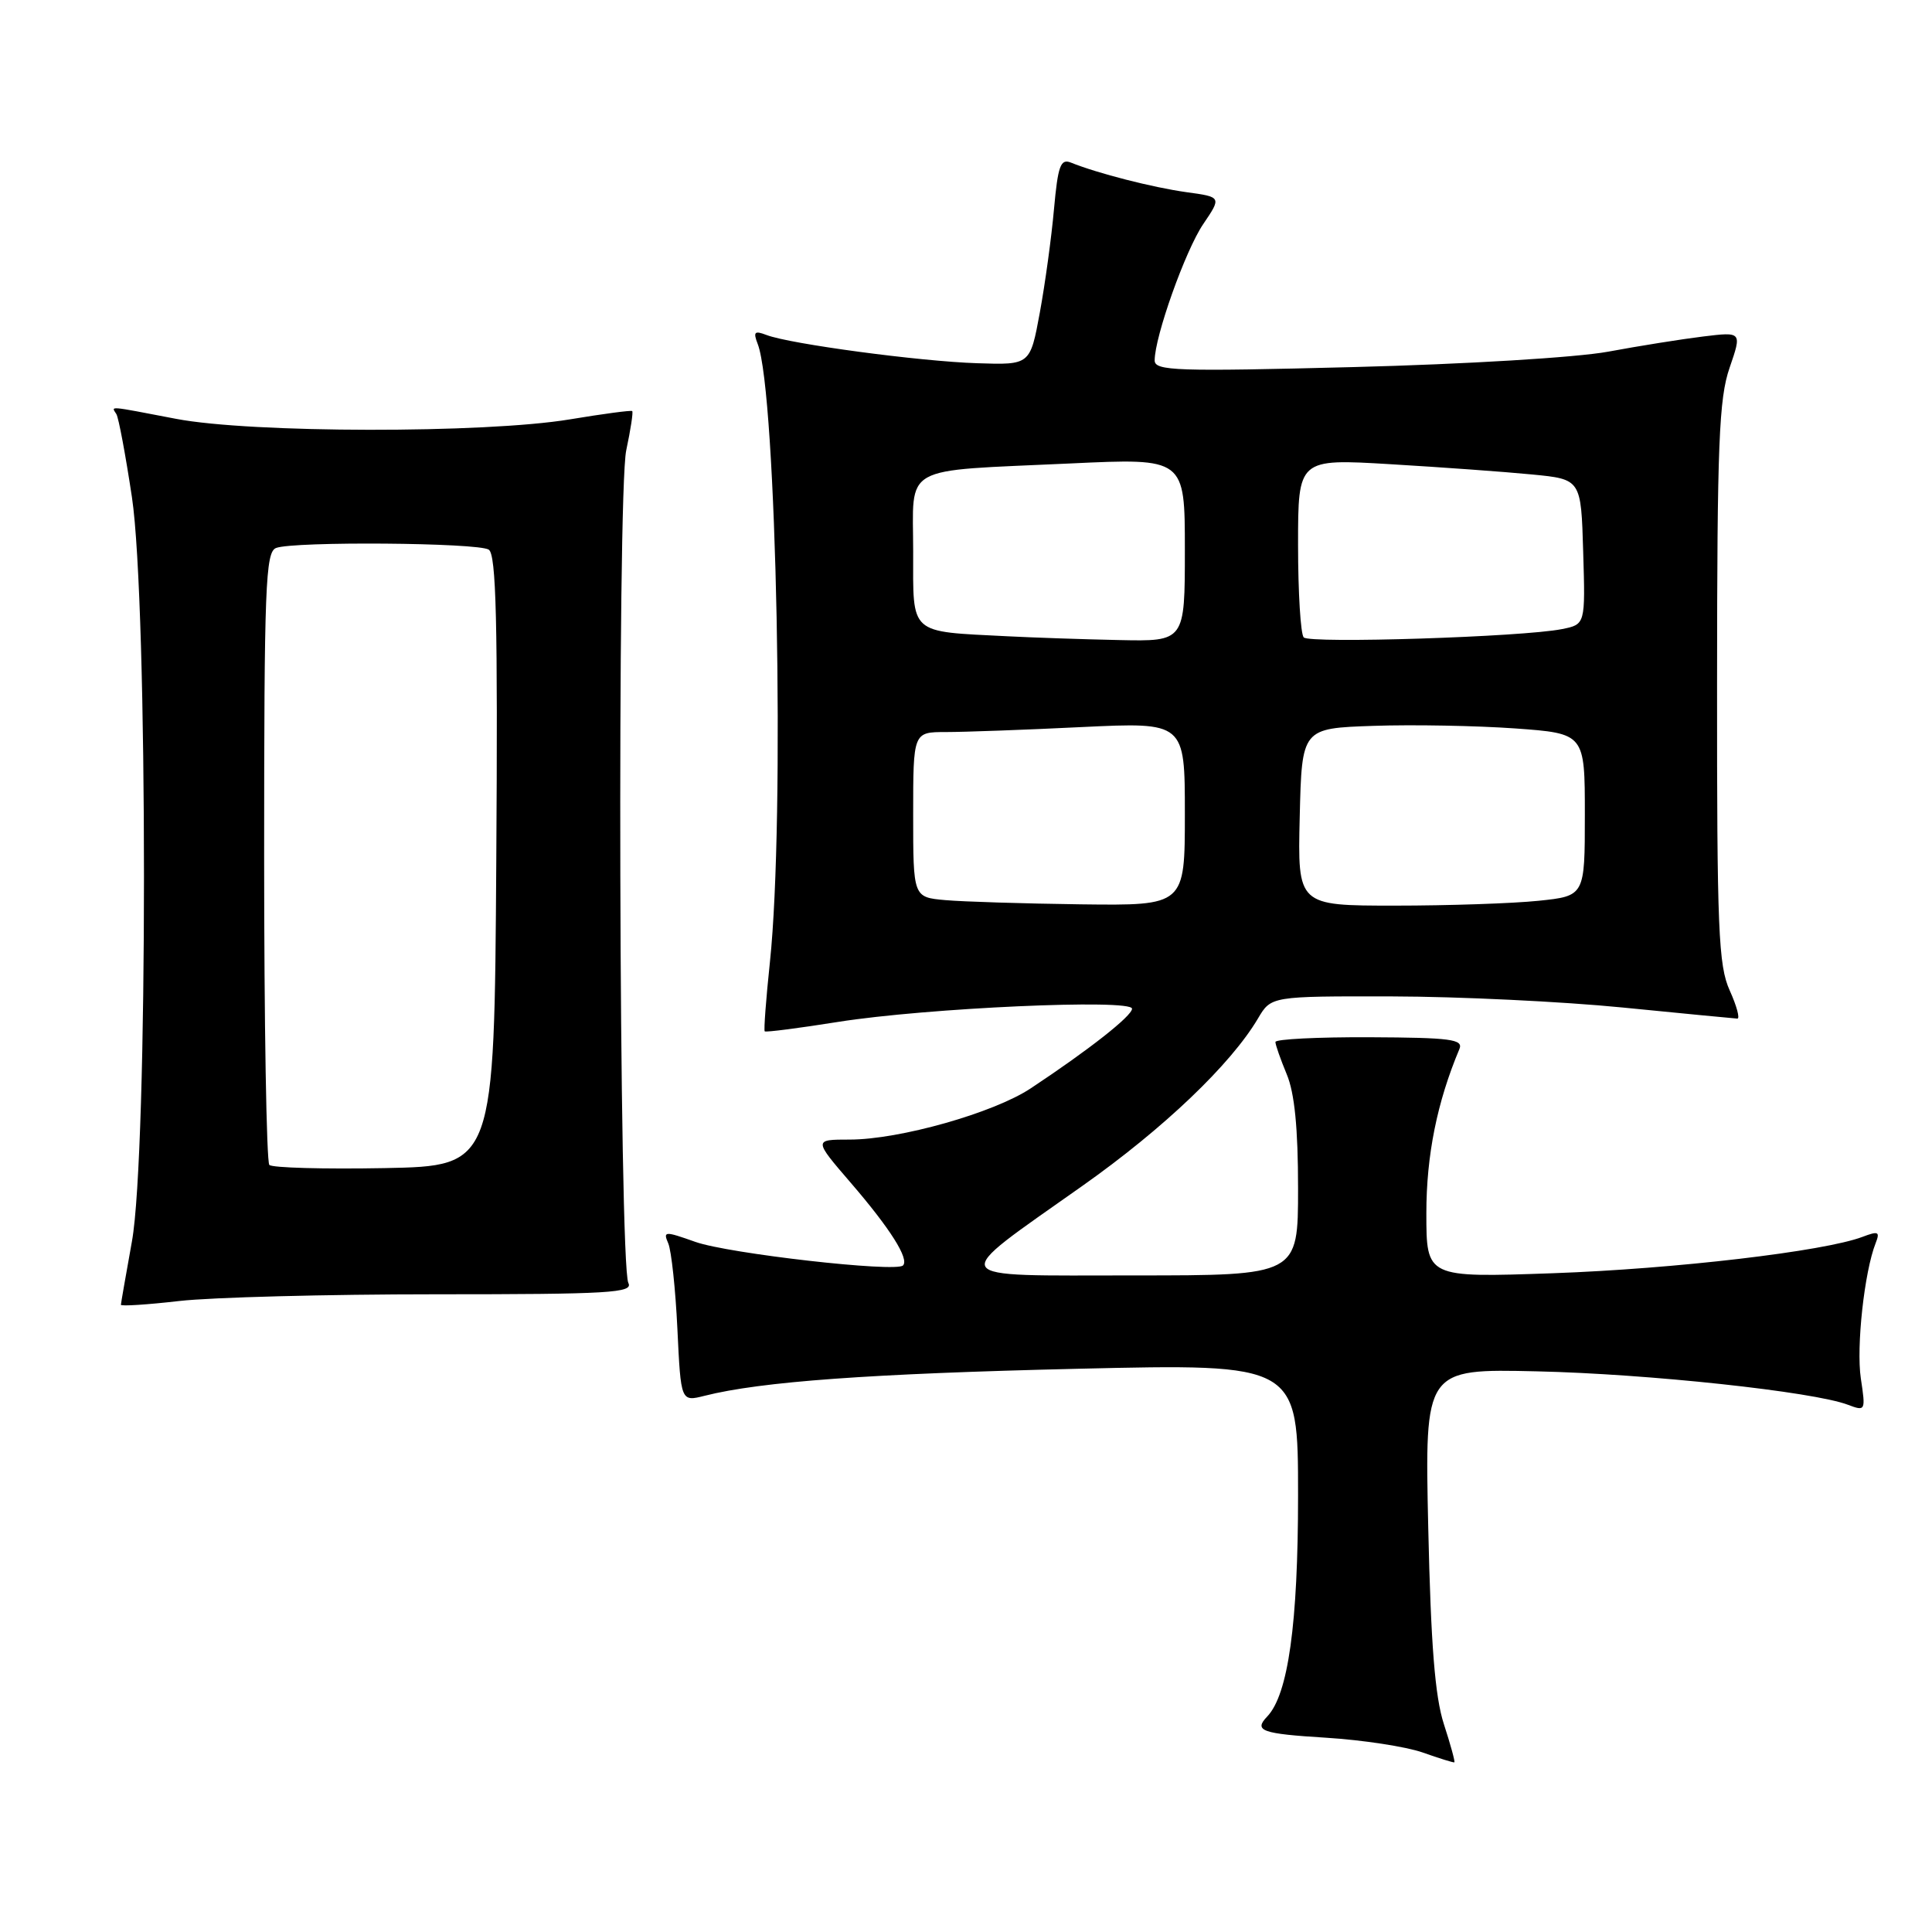 <?xml version="1.0" encoding="UTF-8" standalone="no"?>
<!DOCTYPE svg PUBLIC "-//W3C//DTD SVG 1.1//EN" "http://www.w3.org/Graphics/SVG/1.1/DTD/svg11.dtd" >
<svg xmlns="http://www.w3.org/2000/svg" xmlns:xlink="http://www.w3.org/1999/xlink" version="1.1" viewBox="0 0 256 256">
 <g >
 <path fill="currentColor"
d=" M 191.32 228.45 C 190.14 224.80 189.60 217.98 189.25 202.44 C 188.78 181.37 188.78 181.37 203.64 181.71 C 218.36 182.04 240.29 184.40 244.86 186.14 C 247.19 187.02 247.22 186.95 246.57 182.65 C 245.95 178.47 247.03 168.54 248.53 164.73 C 249.13 163.20 248.90 163.09 246.79 163.89 C 241.73 165.81 221.92 168.14 205.75 168.71 C 189.00 169.30 189.00 169.30 189.00 160.74 C 189.00 153.10 190.42 146.03 193.38 139.00 C 193.92 137.71 192.22 137.49 181.51 137.44 C 174.63 137.41 169.00 137.69 169.00 138.07 C 169.00 138.45 169.68 140.37 170.50 142.35 C 171.54 144.83 172.00 149.48 172.00 157.47 C 172.00 169.00 172.00 169.00 150.35 169.00 C 124.88 169.00 125.40 169.88 143.43 157.13 C 154.18 149.54 163.09 141.04 166.69 134.95 C 168.43 132.00 168.43 132.00 184.47 132.03 C 193.28 132.05 207.03 132.71 215.00 133.50 C 222.97 134.29 229.81 134.95 230.20 134.97 C 230.58 134.99 230.13 133.31 229.20 131.25 C 227.70 127.94 227.50 123.20 227.52 90.50 C 227.53 58.82 227.77 52.81 229.18 48.73 C 230.82 43.96 230.82 43.96 225.66 44.59 C 222.82 44.94 217.16 45.84 213.08 46.60 C 208.88 47.37 194.22 48.26 179.33 48.64 C 155.90 49.24 153.00 49.15 153.00 47.76 C 153.00 44.61 157.07 33.18 159.43 29.70 C 161.87 26.10 161.87 26.10 157.18 25.46 C 152.75 24.84 145.42 22.97 141.89 21.54 C 140.53 21.00 140.18 21.97 139.66 27.70 C 139.33 31.44 138.48 37.62 137.78 41.43 C 136.50 48.36 136.50 48.36 129.50 48.13 C 121.90 47.89 104.66 45.58 101.57 44.39 C 99.97 43.78 99.78 43.97 100.40 45.58 C 102.91 52.01 104.03 108.40 102.02 127.46 C 101.50 132.38 101.19 136.53 101.33 136.66 C 101.47 136.80 105.84 136.24 111.04 135.41 C 122.77 133.55 150.00 132.33 150.00 133.66 C 150.00 134.61 144.30 139.10 136.58 144.21 C 131.67 147.47 119.18 151.00 112.58 151.00 C 107.80 151.00 107.80 151.00 112.75 156.75 C 117.96 162.80 120.51 166.83 119.65 167.68 C 118.70 168.63 96.53 166.11 92.15 164.56 C 88.06 163.11 87.84 163.12 88.55 164.76 C 88.96 165.72 89.51 170.83 89.76 176.12 C 90.22 185.74 90.22 185.74 93.36 184.95 C 100.82 183.06 115.39 182.01 142.75 181.37 C 172.00 180.69 172.00 180.69 172.00 198.16 C 172.00 215.17 170.69 224.54 167.91 227.45 C 166.09 229.35 167.16 229.73 175.75 230.26 C 180.56 230.56 186.30 231.44 188.50 232.21 C 190.70 232.99 192.60 233.58 192.71 233.52 C 192.83 233.46 192.21 231.18 191.32 228.45 Z  M 57.76 171.50 C 80.78 171.50 83.93 171.31 83.26 170.00 C 82.02 167.55 81.76 65.36 82.98 59.67 C 83.56 56.94 83.92 54.60 83.77 54.47 C 83.62 54.34 79.90 54.84 75.50 55.57 C 64.23 57.44 33.25 57.40 23.34 55.50 C 14.09 53.73 14.75 53.78 15.42 54.87 C 15.72 55.35 16.64 60.30 17.48 65.87 C 19.61 80.02 19.61 152.74 17.48 164.50 C 16.69 168.90 16.03 172.67 16.02 172.89 C 16.01 173.10 19.49 172.88 23.75 172.39 C 28.01 171.90 43.32 171.50 57.76 171.50 Z  M 125.25 119.27 C 121.00 118.89 121.00 118.89 121.00 107.94 C 121.00 97.00 121.00 97.00 125.34 97.00 C 127.73 97.00 135.83 96.71 143.34 96.34 C 157.00 95.69 157.00 95.69 157.00 107.84 C 157.00 120.00 157.00 120.00 143.25 119.83 C 135.69 119.73 127.59 119.48 125.25 119.27 Z  M 172.22 108.25 C 172.50 96.50 172.50 96.50 182.00 96.18 C 187.22 96.00 195.66 96.16 200.75 96.52 C 210.00 97.19 210.00 97.19 210.00 107.95 C 210.00 118.72 210.00 118.72 203.85 119.36 C 200.47 119.71 191.91 120.00 184.82 120.00 C 171.94 120.00 171.94 120.00 172.22 108.25 Z  M 133.50 84.31 C 120.34 83.64 121.00 84.23 121.00 73.08 C 121.00 61.40 119.09 62.47 141.84 61.41 C 157.00 60.70 157.00 60.70 157.00 72.85 C 157.00 85.00 157.00 85.00 148.25 84.81 C 143.44 84.71 136.80 84.48 133.50 84.31 Z  M 172.75 84.46 C 172.34 84.02 172.00 78.52 172.00 72.22 C 172.00 60.78 172.00 60.78 184.25 61.51 C 190.99 61.91 199.43 62.52 203.00 62.87 C 209.50 63.50 209.50 63.50 209.78 73.12 C 210.07 82.74 210.07 82.74 206.96 83.36 C 201.76 84.40 173.55 85.30 172.75 84.46 Z  M 35.69 154.36 C 35.31 153.98 35.00 135.56 35.00 113.44 C 35.00 77.68 35.18 73.15 36.58 72.61 C 38.93 71.71 63.30 71.90 64.76 72.83 C 65.75 73.46 65.97 82.38 65.76 114.07 C 65.50 154.50 65.50 154.50 50.94 154.78 C 42.94 154.93 36.07 154.74 35.69 154.36 Z "/>
</g>
</svg>